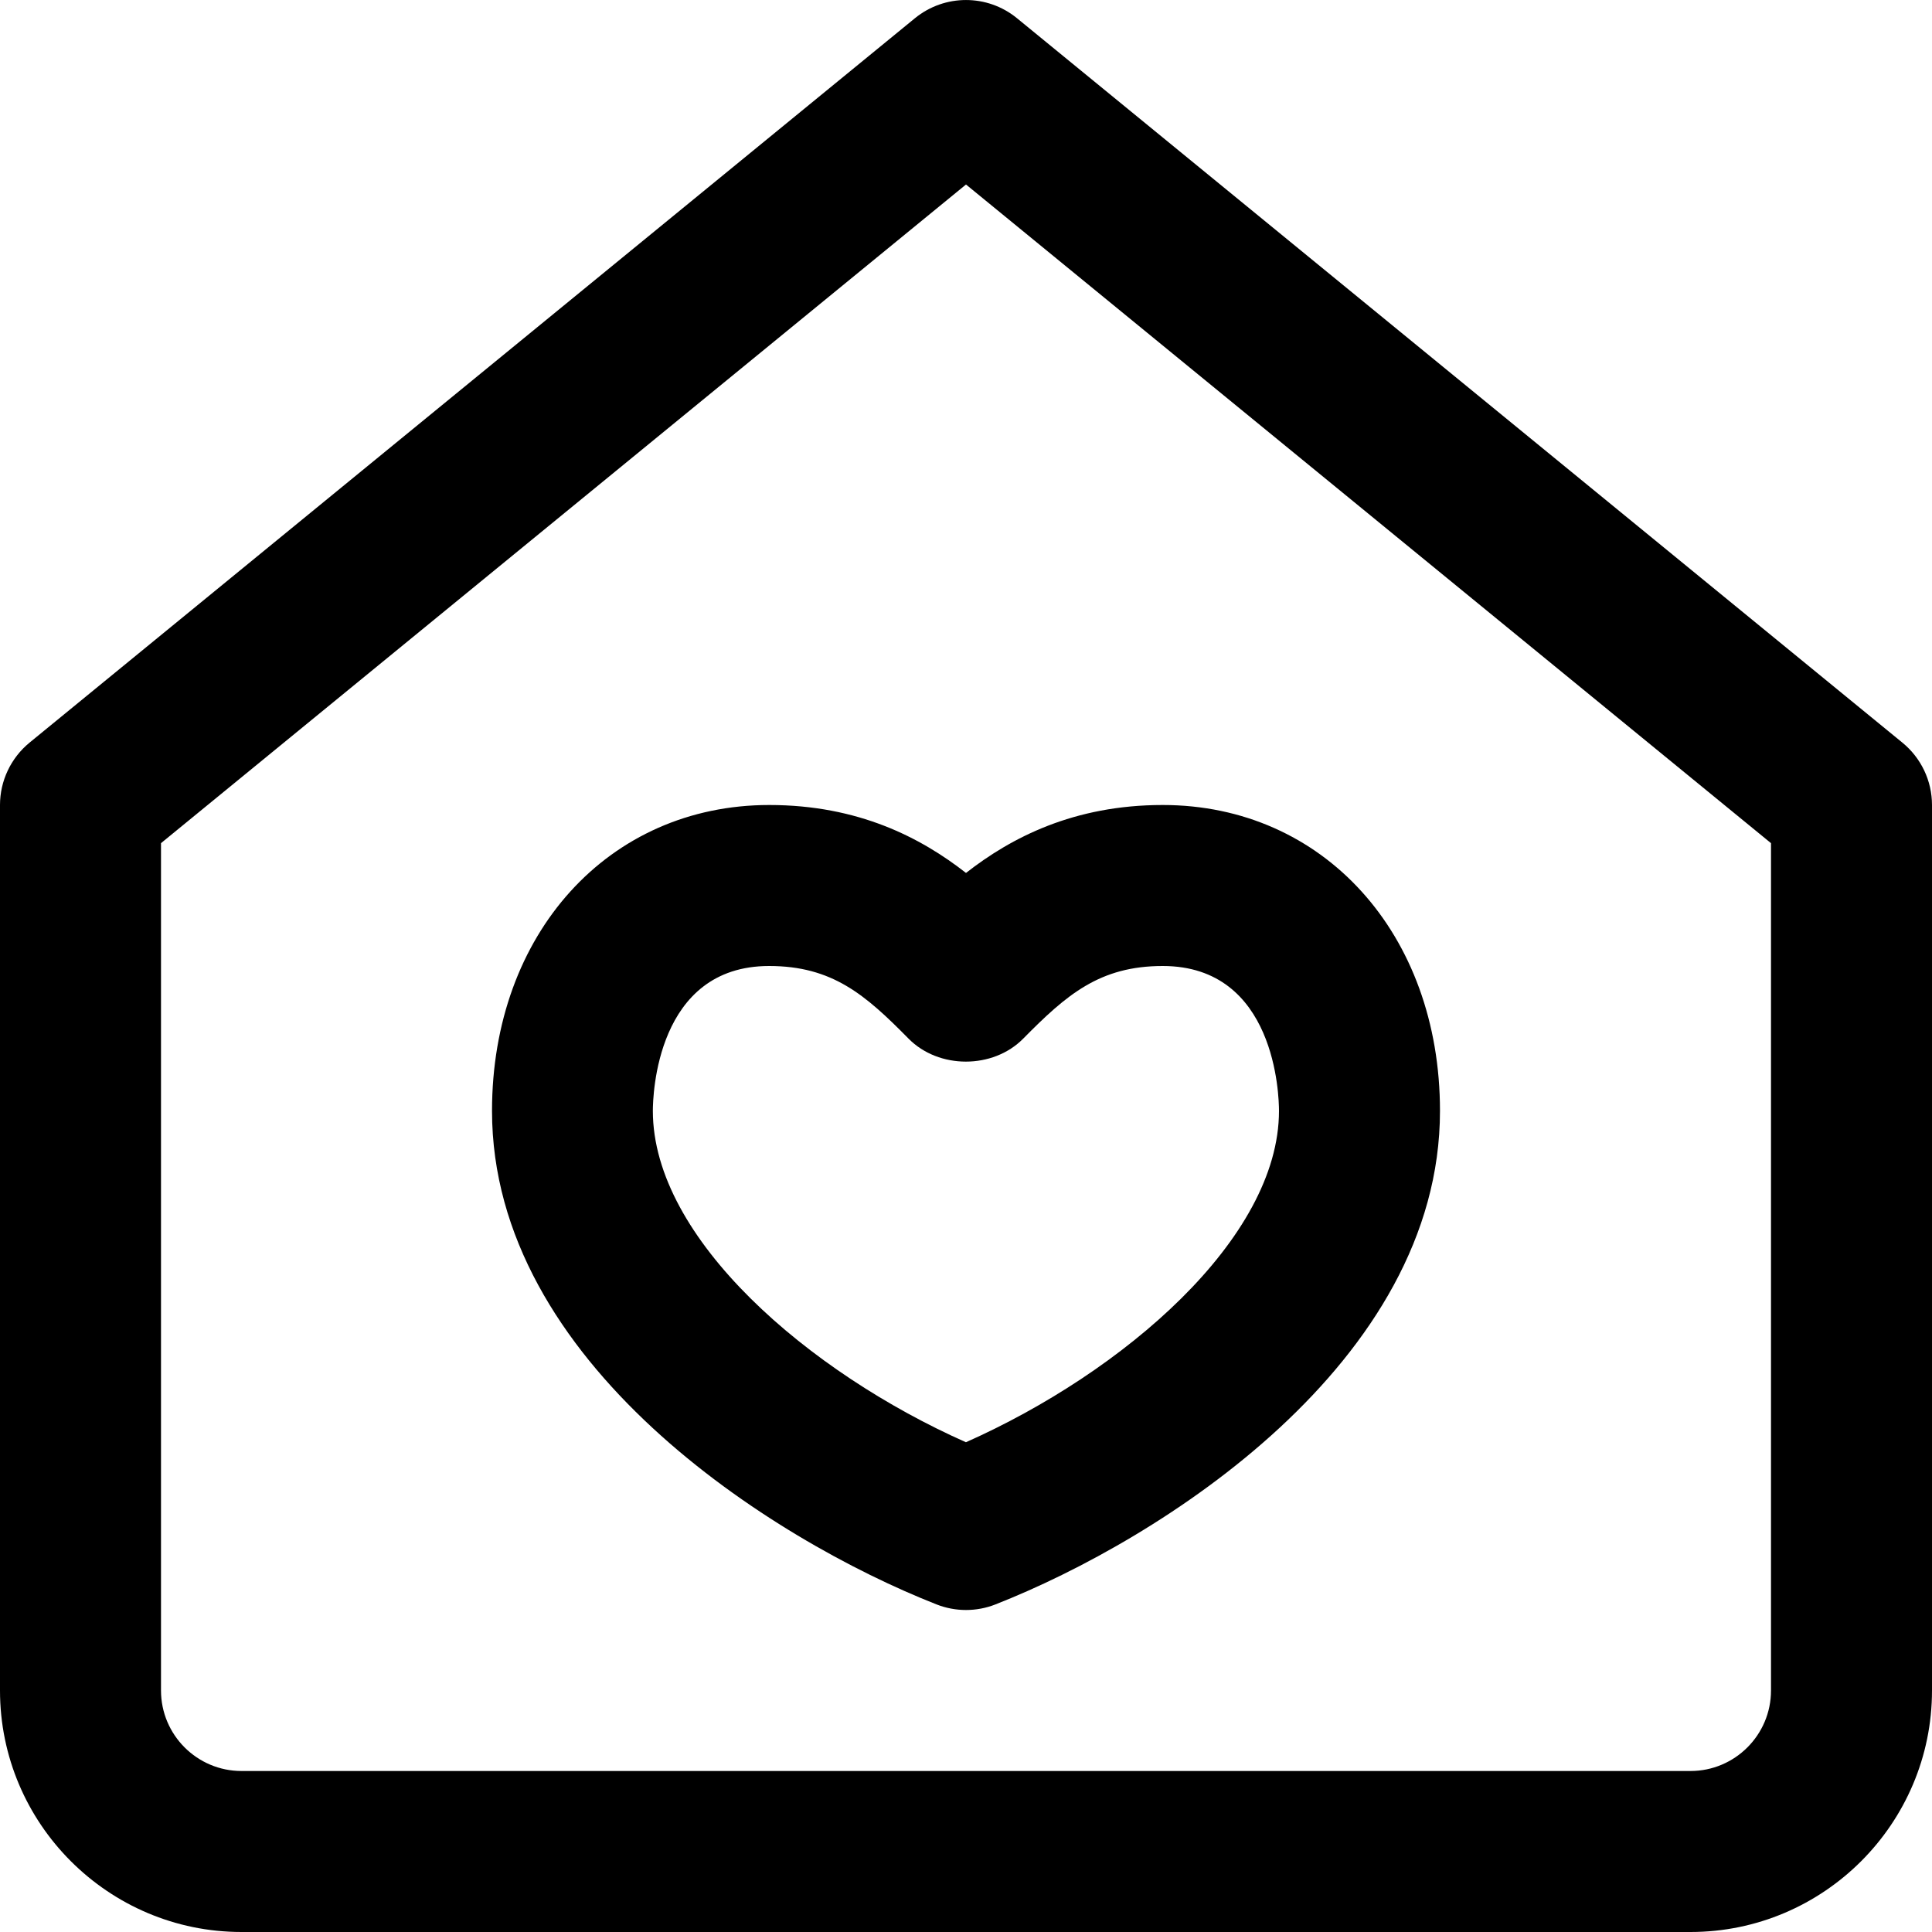 <svg
  width="100%"
  height="100%"
  viewBox="0 0 24 24"
  fill="none"
  xmlns="http://www.w3.org/2000/svg"
>
  <path
    d="M23.633 9.226L12.633 0.226C12.265 -0.075 11.735 -0.075 11.366 0.226L0.366 9.226C0.135 9.416 0 9.7 0 10V21C0 22.654 1.346 24 3 24H21C22.654 24 24 22.654 24 21V10C24 9.7 23.865 9.416 23.633 9.226ZM22 21C22 21.552 21.551 22 21 22H3C2.449 22 2 21.552 2 21V10.474L12 2.292L22 10.474V21ZM9.556 10C7.56 10 6.112 11.598 6.112 13.8C6.112 16.928 9.584 19.125 11.635 19.931C11.752 19.977 11.876 20 12 20C12.124 20 12.248 19.977 12.365 19.931C14.417 19.125 17.888 16.928 17.888 13.8C17.888 11.598 16.439 10 14.444 10C13.338 10 12.56 10.406 12 10.844C11.44 10.406 10.662 10 9.556 10ZM14.444 12C15.848 12 15.888 13.615 15.888 13.8C15.888 15.389 13.947 17.051 11.999 17.916C10.051 17.051 8.11 15.389 8.11 13.8C8.11 13.615 8.151 12 9.554 12C10.339 12 10.749 12.357 11.286 12.902C11.662 13.283 12.335 13.283 12.711 12.902C13.249 12.357 13.66 12 14.444 12Z"
    fill="currentColor"
  />
</svg>
